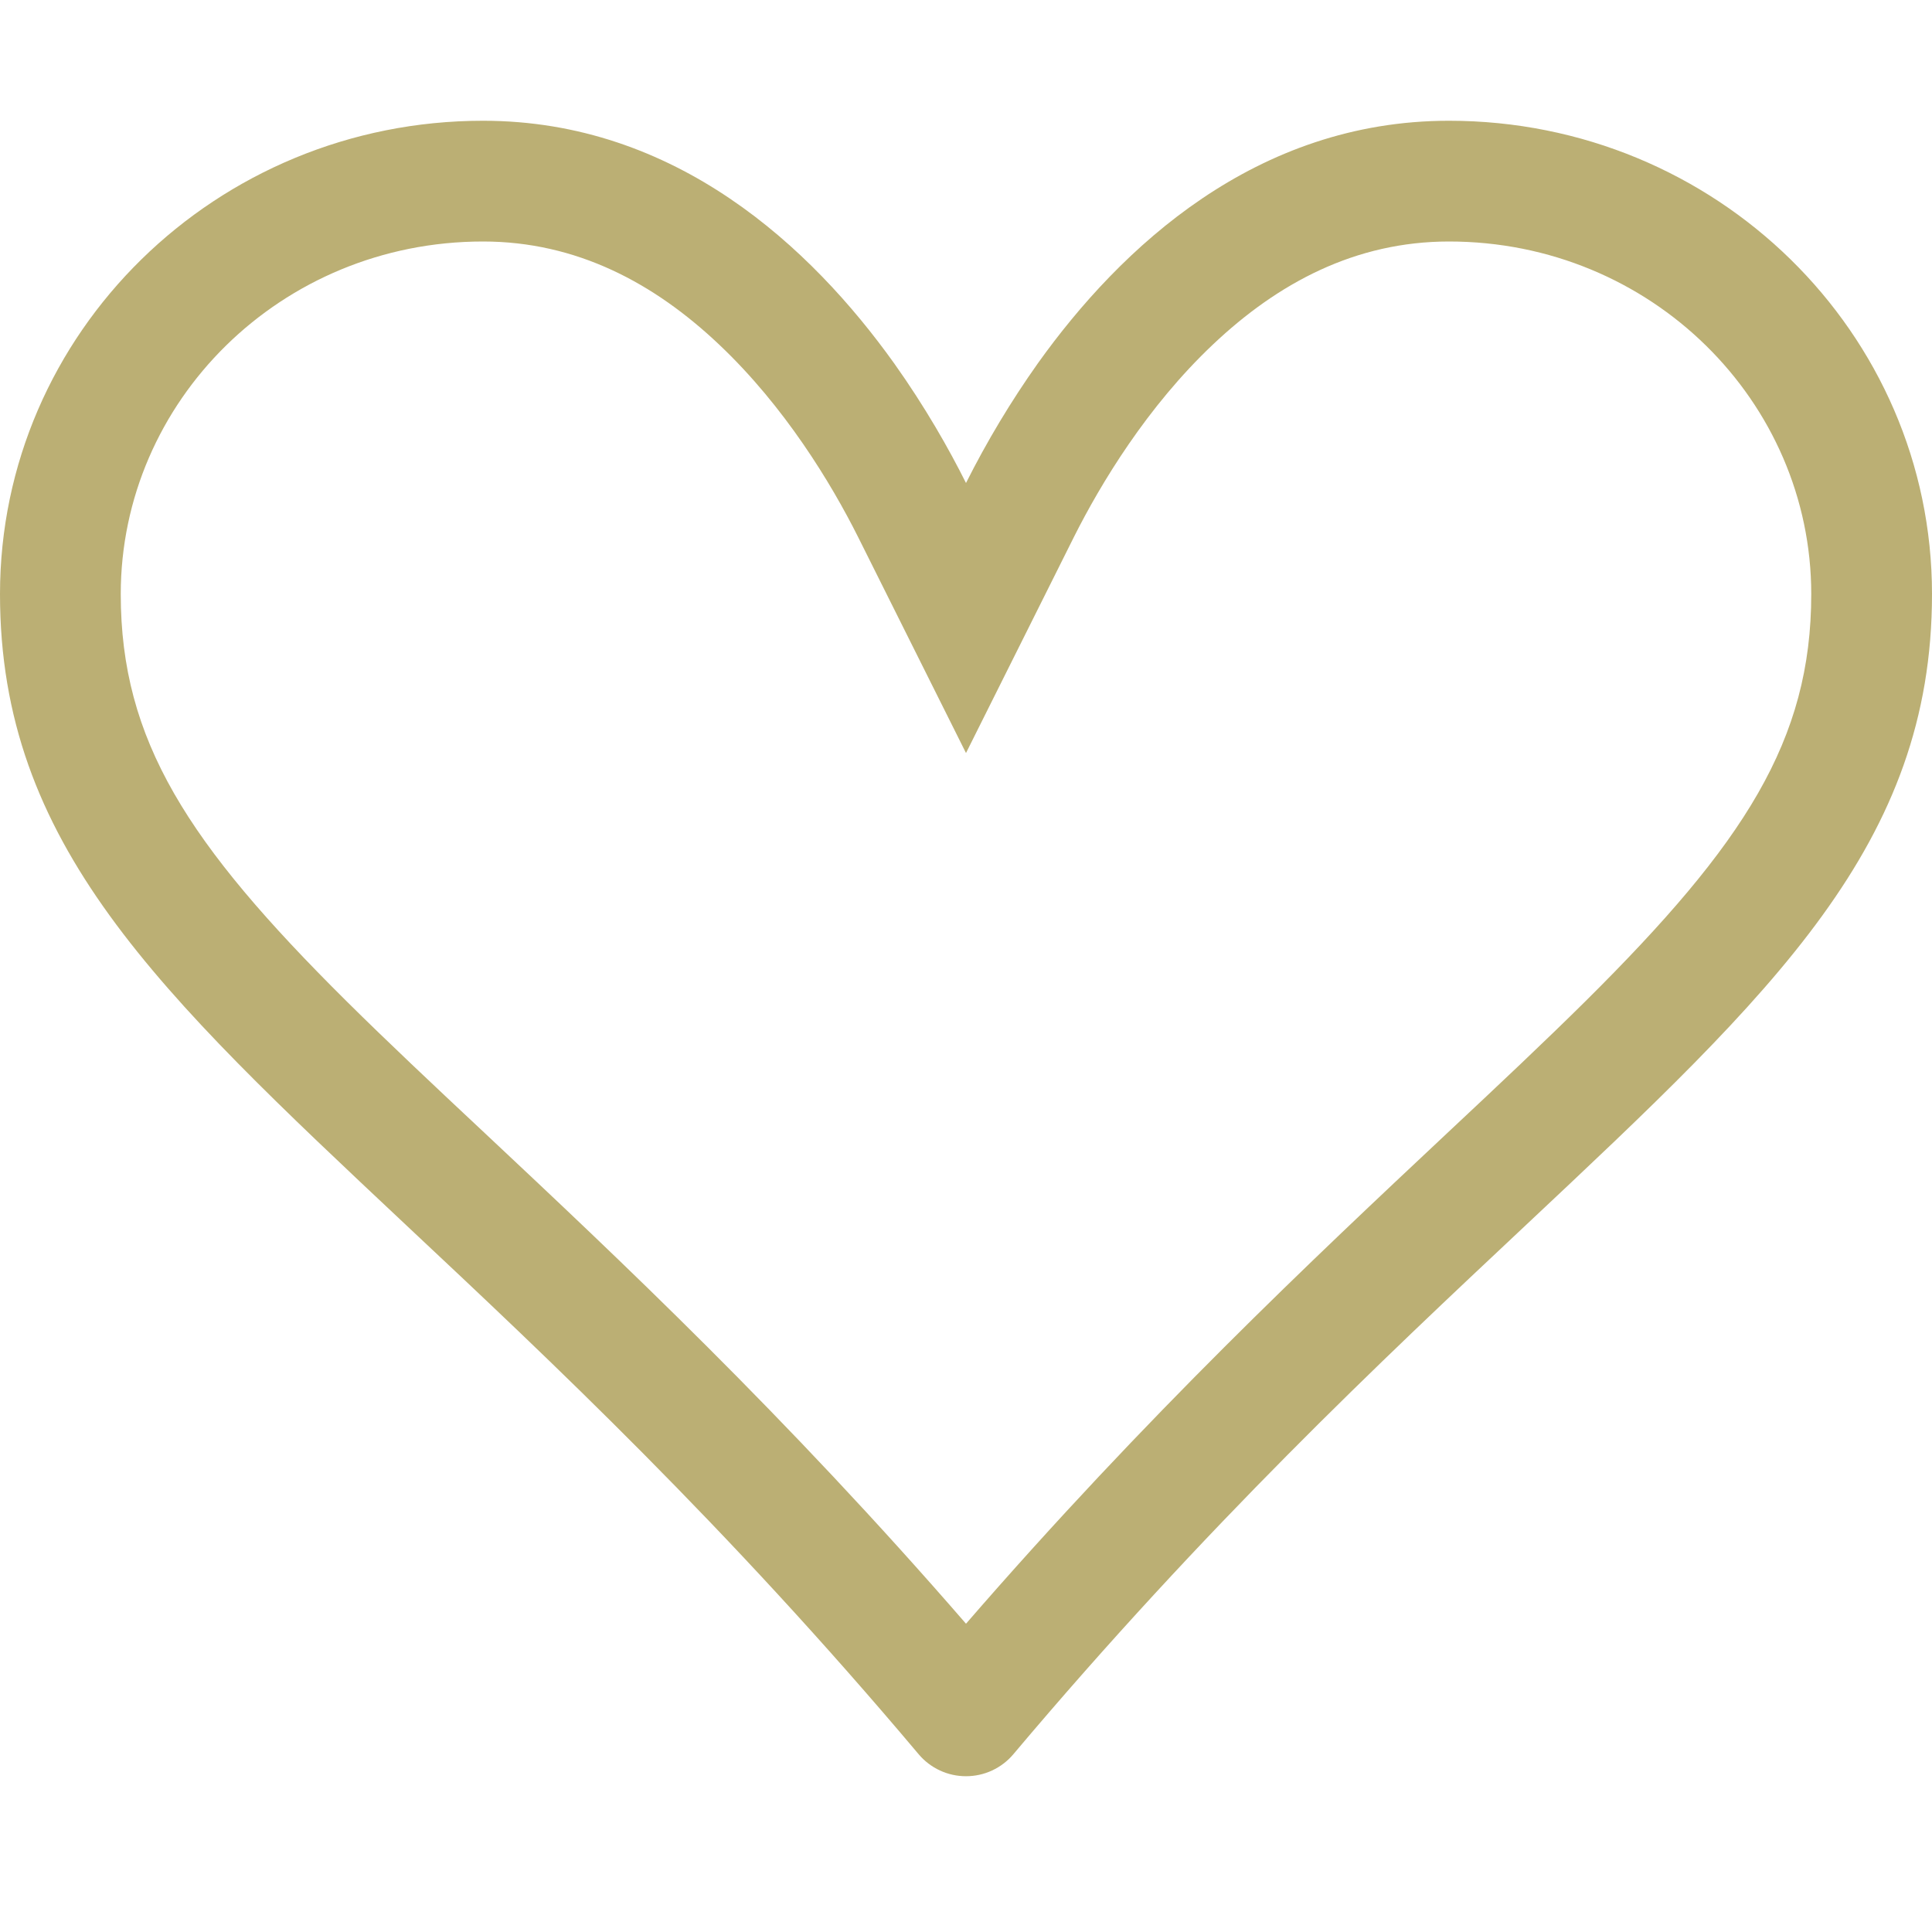 <svg width="30" height="30" viewBox="0 0 30 30" fill="none" xmlns="http://www.w3.org/2000/svg">
<path d="M15 11.693L13.324 8.338C12.908 7.508 12.186 6.313 11.164 5.348C10.159 4.397 8.955 3.75 7.5 3.75C4.357 3.75 1.875 6.236 1.875 9.225C1.875 11.496 2.914 13.099 5.378 15.544C6.009 16.17 6.729 16.847 7.526 17.593C9.604 19.543 12.188 21.969 15 25.213C17.812 21.969 20.396 19.543 22.474 17.593C23.271 16.847 23.992 16.168 24.622 15.544C27.086 13.099 28.125 11.496 28.125 9.225C28.125 6.236 25.642 3.75 22.5 3.75C21.043 3.75 19.841 4.397 18.836 5.348C17.814 6.313 17.093 7.508 16.676 8.338L15 11.693ZM15.735 27.24C15.645 27.347 15.532 27.433 15.405 27.492C15.278 27.551 15.14 27.581 15 27.581C14.86 27.581 14.722 27.551 14.595 27.492C14.468 27.433 14.355 27.347 14.265 27.24C11.263 23.674 8.546 21.124 6.309 19.026C2.438 15.39 0 13.104 0 9.225C0 5.166 3.356 1.875 7.5 1.875C10.5 1.875 12.598 3.844 13.883 5.64C14.37 6.324 14.741 6.982 15 7.5C15.325 6.853 15.698 6.231 16.117 5.64C17.402 3.842 19.5 1.875 22.5 1.875C26.644 1.875 30 5.166 30 9.225C30 13.104 27.562 15.39 23.691 19.026C21.454 21.126 18.737 23.677 15.735 27.24Z" fill="#BBAF74"/>
</svg>

